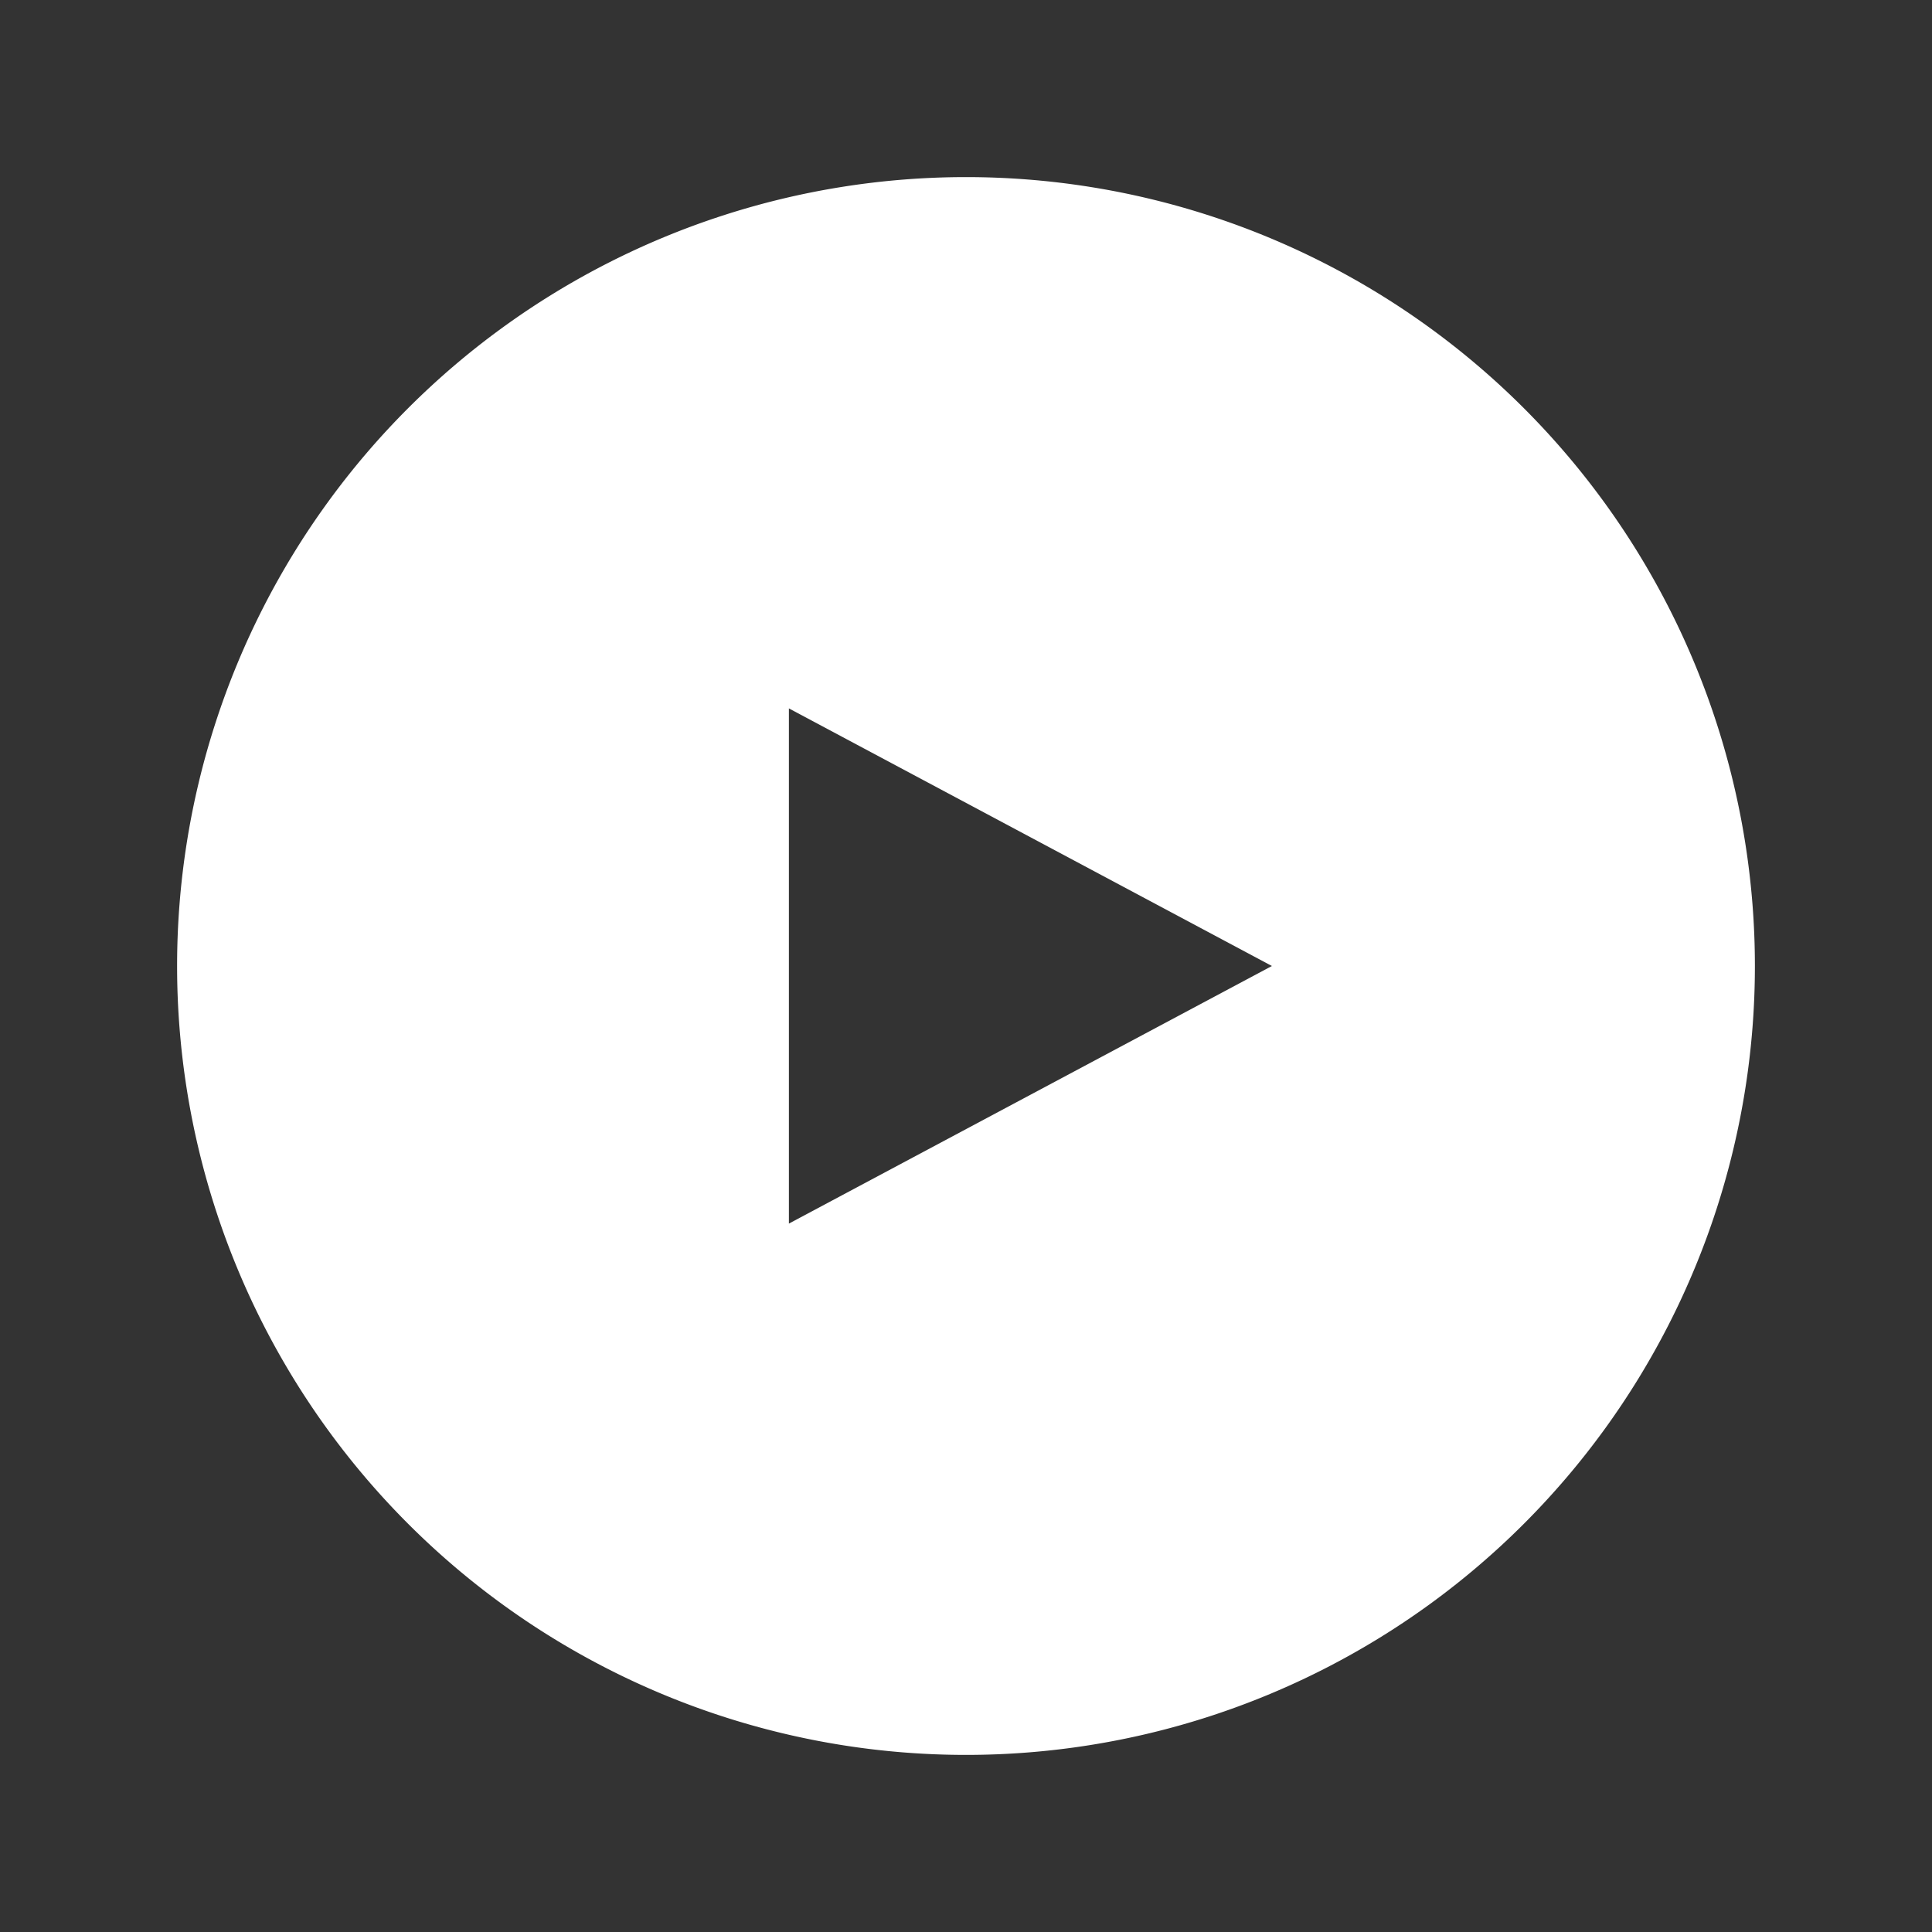 <svg xmlns="http://www.w3.org/2000/svg" viewBox="0 0 24 24" fill="white">
  <rect x="0" y="0" width="24" height="24" fill="#333333" stroke="none"/>
  <path d="M12 2.2a9.8 9.8 0 1 0 0 19.6 9.8 9.8 0 0 0 0-19.6Zm-2.2 6.6 6 3.2-6 3.2V8.8Z"/>
</svg>
